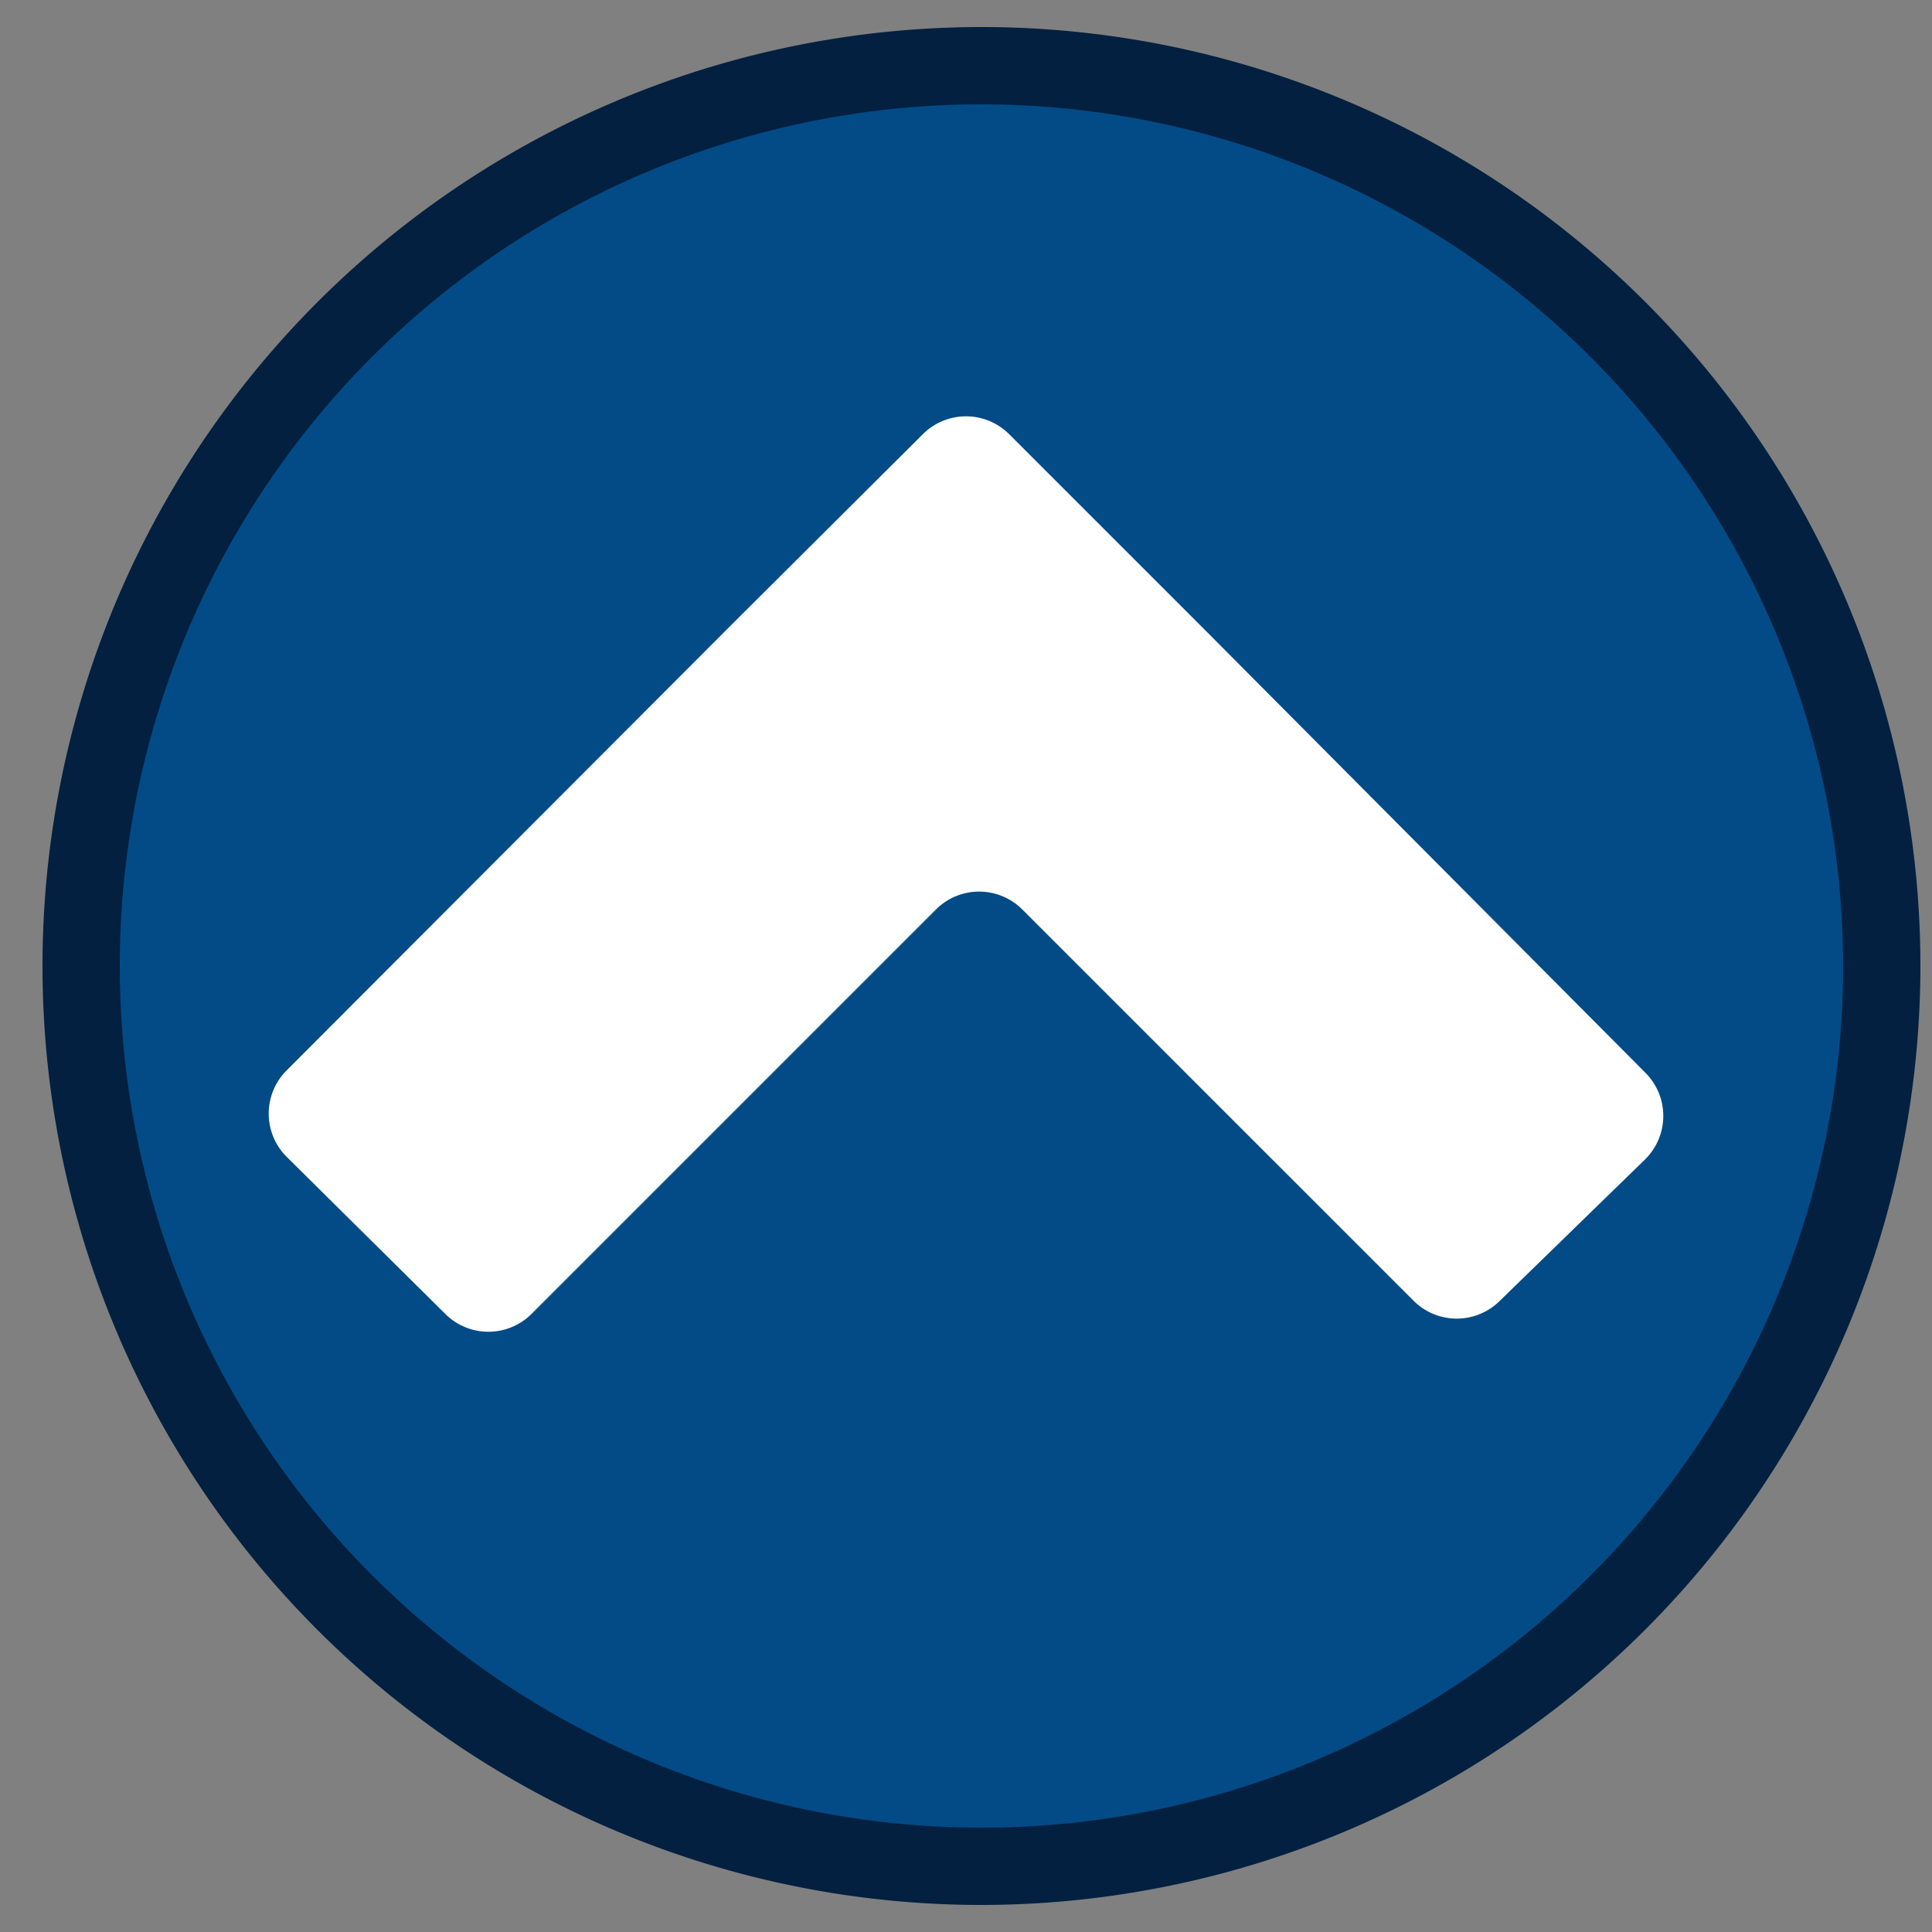 <svg xmlns="http://www.w3.org/2000/svg" viewBox="0 0 25 25"><rect x="0" y="0" width="25" height="25" fill="#808080" stroke="none"/><defs><style>.cls-1{fill:#034b86;}.cls-2{fill:#032040;}.cls-3{fill:#fff;}</style></defs><g id="Capa_1" data-name="Capa 1"><circle class="cls-1" cx="12.74" cy="12.65" r="11.65"/><path class="cls-2" d="M12.71,24.65A12.15,12.15,0,1,1,24.85,12.5,12.16,12.16,0,0,1,12.71,24.65Zm0-23.3A11.15,11.15,0,1,0,23.85,12.5,11.16,11.16,0,0,0,12.71,1.35Z"/><path class="cls-3" d="M9.49,8.06,3.71,13.85a.79.79,0,0,0,0,1.12L5.76,17a.79.79,0,0,0,1.12,0l5.23-5.23a.79.79,0,0,1,1.12,0l5.06,5.06a.79.79,0,0,0,1.12,0L21.29,15a.79.79,0,0,0,0-1.12L15.67,8.23,13.06,5.62a.79.79,0,0,0-1.12,0Z"/></g></svg>